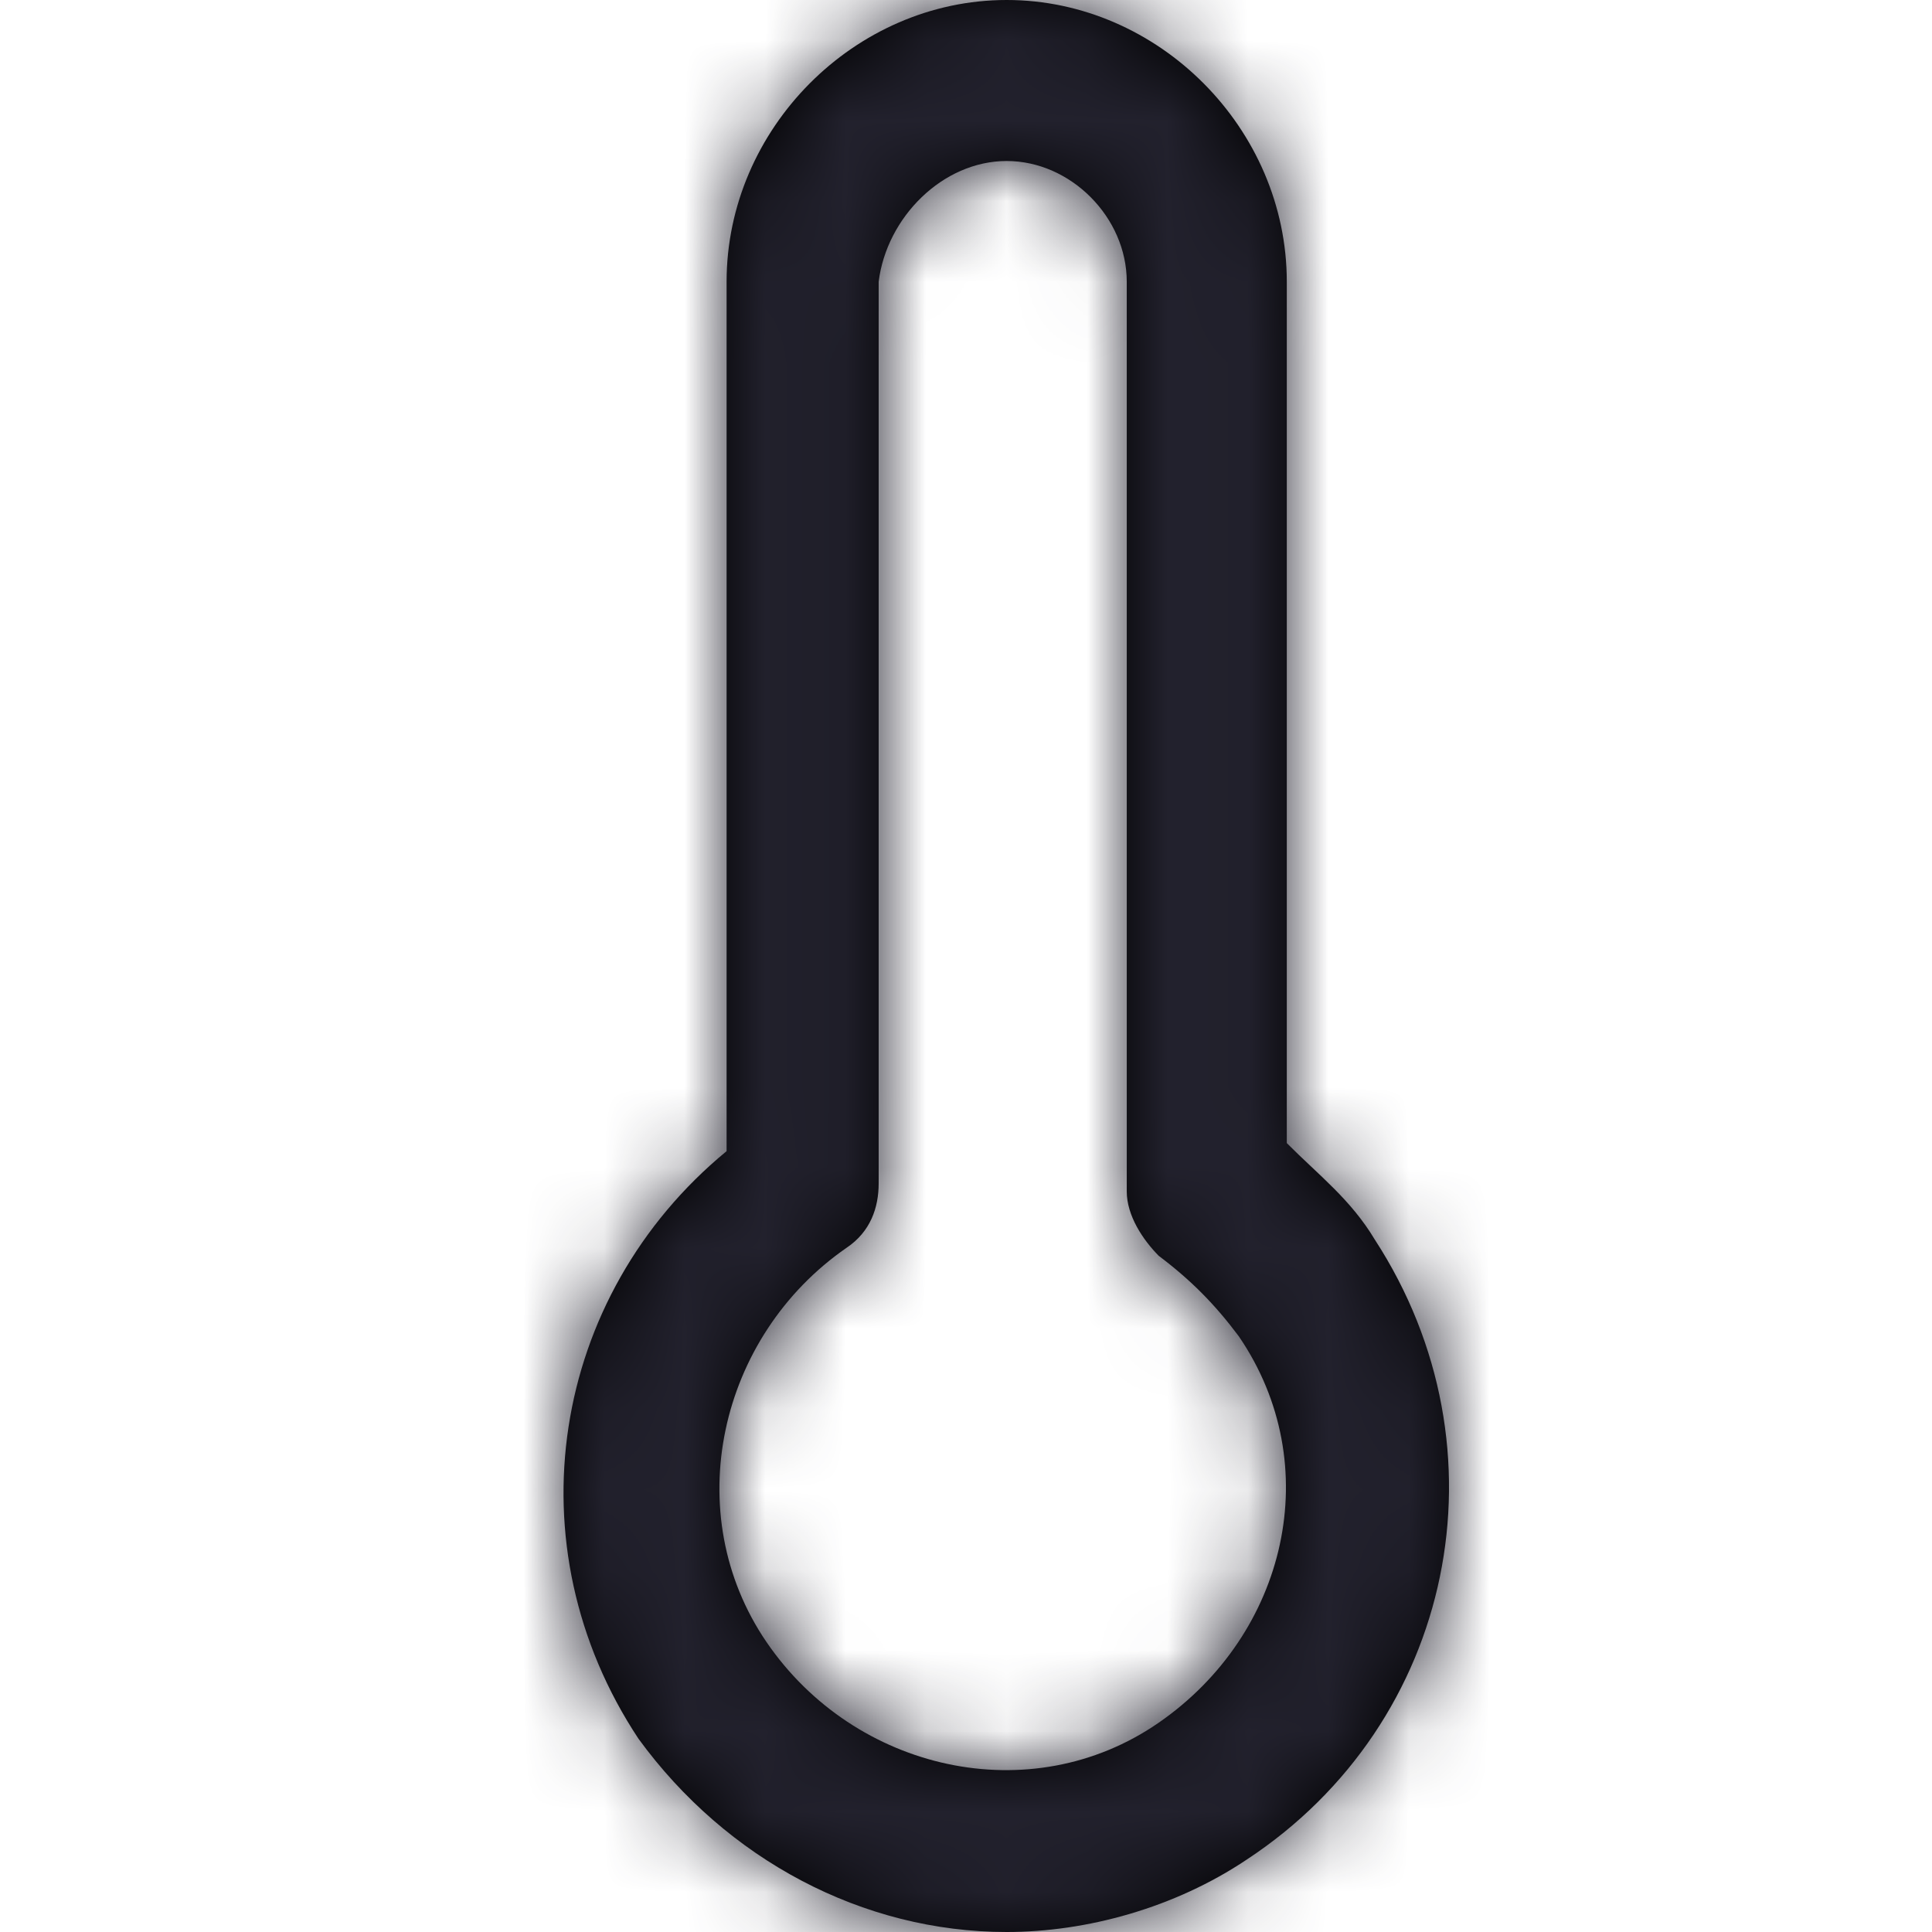 <?xml version="1.0" encoding="UTF-8"?>
<svg width="24px" height="24px" viewBox="0 0 24 24" version="1.1" xmlns="http://www.w3.org/2000/svg" xmlns:xlink="http://www.w3.org/1999/xlink">
    <title>Icon/thermometer</title>
    <defs>
        <path d="M17.079,15.4 C16.78,14.9 16.383,14.6 15.985,14.2 L15.985,3.5 C15.985,1.6 14.394,0 12.505,0 C10.617,0 9.026,1.6 9.026,3.5 L9.026,14.3 C6.839,16.1 6.342,19.2 7.932,21.6 C9.026,23.1 10.716,24 12.505,24 C13.5,24 14.593,23.7 15.488,23.1 C18.073,21.4 18.769,18 17.079,15.4 Z M14.394,21.4 C12.804,22.5 10.617,22 9.523,20.4 C8.429,18.8 8.926,16.6 10.517,15.5 C10.815,15.3 10.915,15 10.915,14.7 L10.915,3.5 C11.014,2.7 11.71,2 12.505,2 C13.301,2 13.997,2.7 13.997,3.5 L13.997,14.8 C13.997,15.1 14.196,15.4 14.394,15.6 C14.792,15.9 15.09,16.2 15.389,16.6 C16.482,18.2 15.985,20.3 14.394,21.4 Z" id="path-1"></path>
    </defs>
    <g id="Icon/thermometer" stroke="none" stroke-width="1" fill="none" fill-rule="evenodd">
        <mask id="mask-2" fill="white">
            <use xlink:href="#path-1"></use>
        </mask>
        <use id="Mask" fill="#000000" fill-rule="nonzero" xlink:href="#path-1"></use>
        <g id="Icon-Color" mask="url(#mask-2)" fill="#22212D">
            <rect id="Shape" x="0" y="0" width="24" height="24"></rect>
        </g>
    </g>
</svg>
